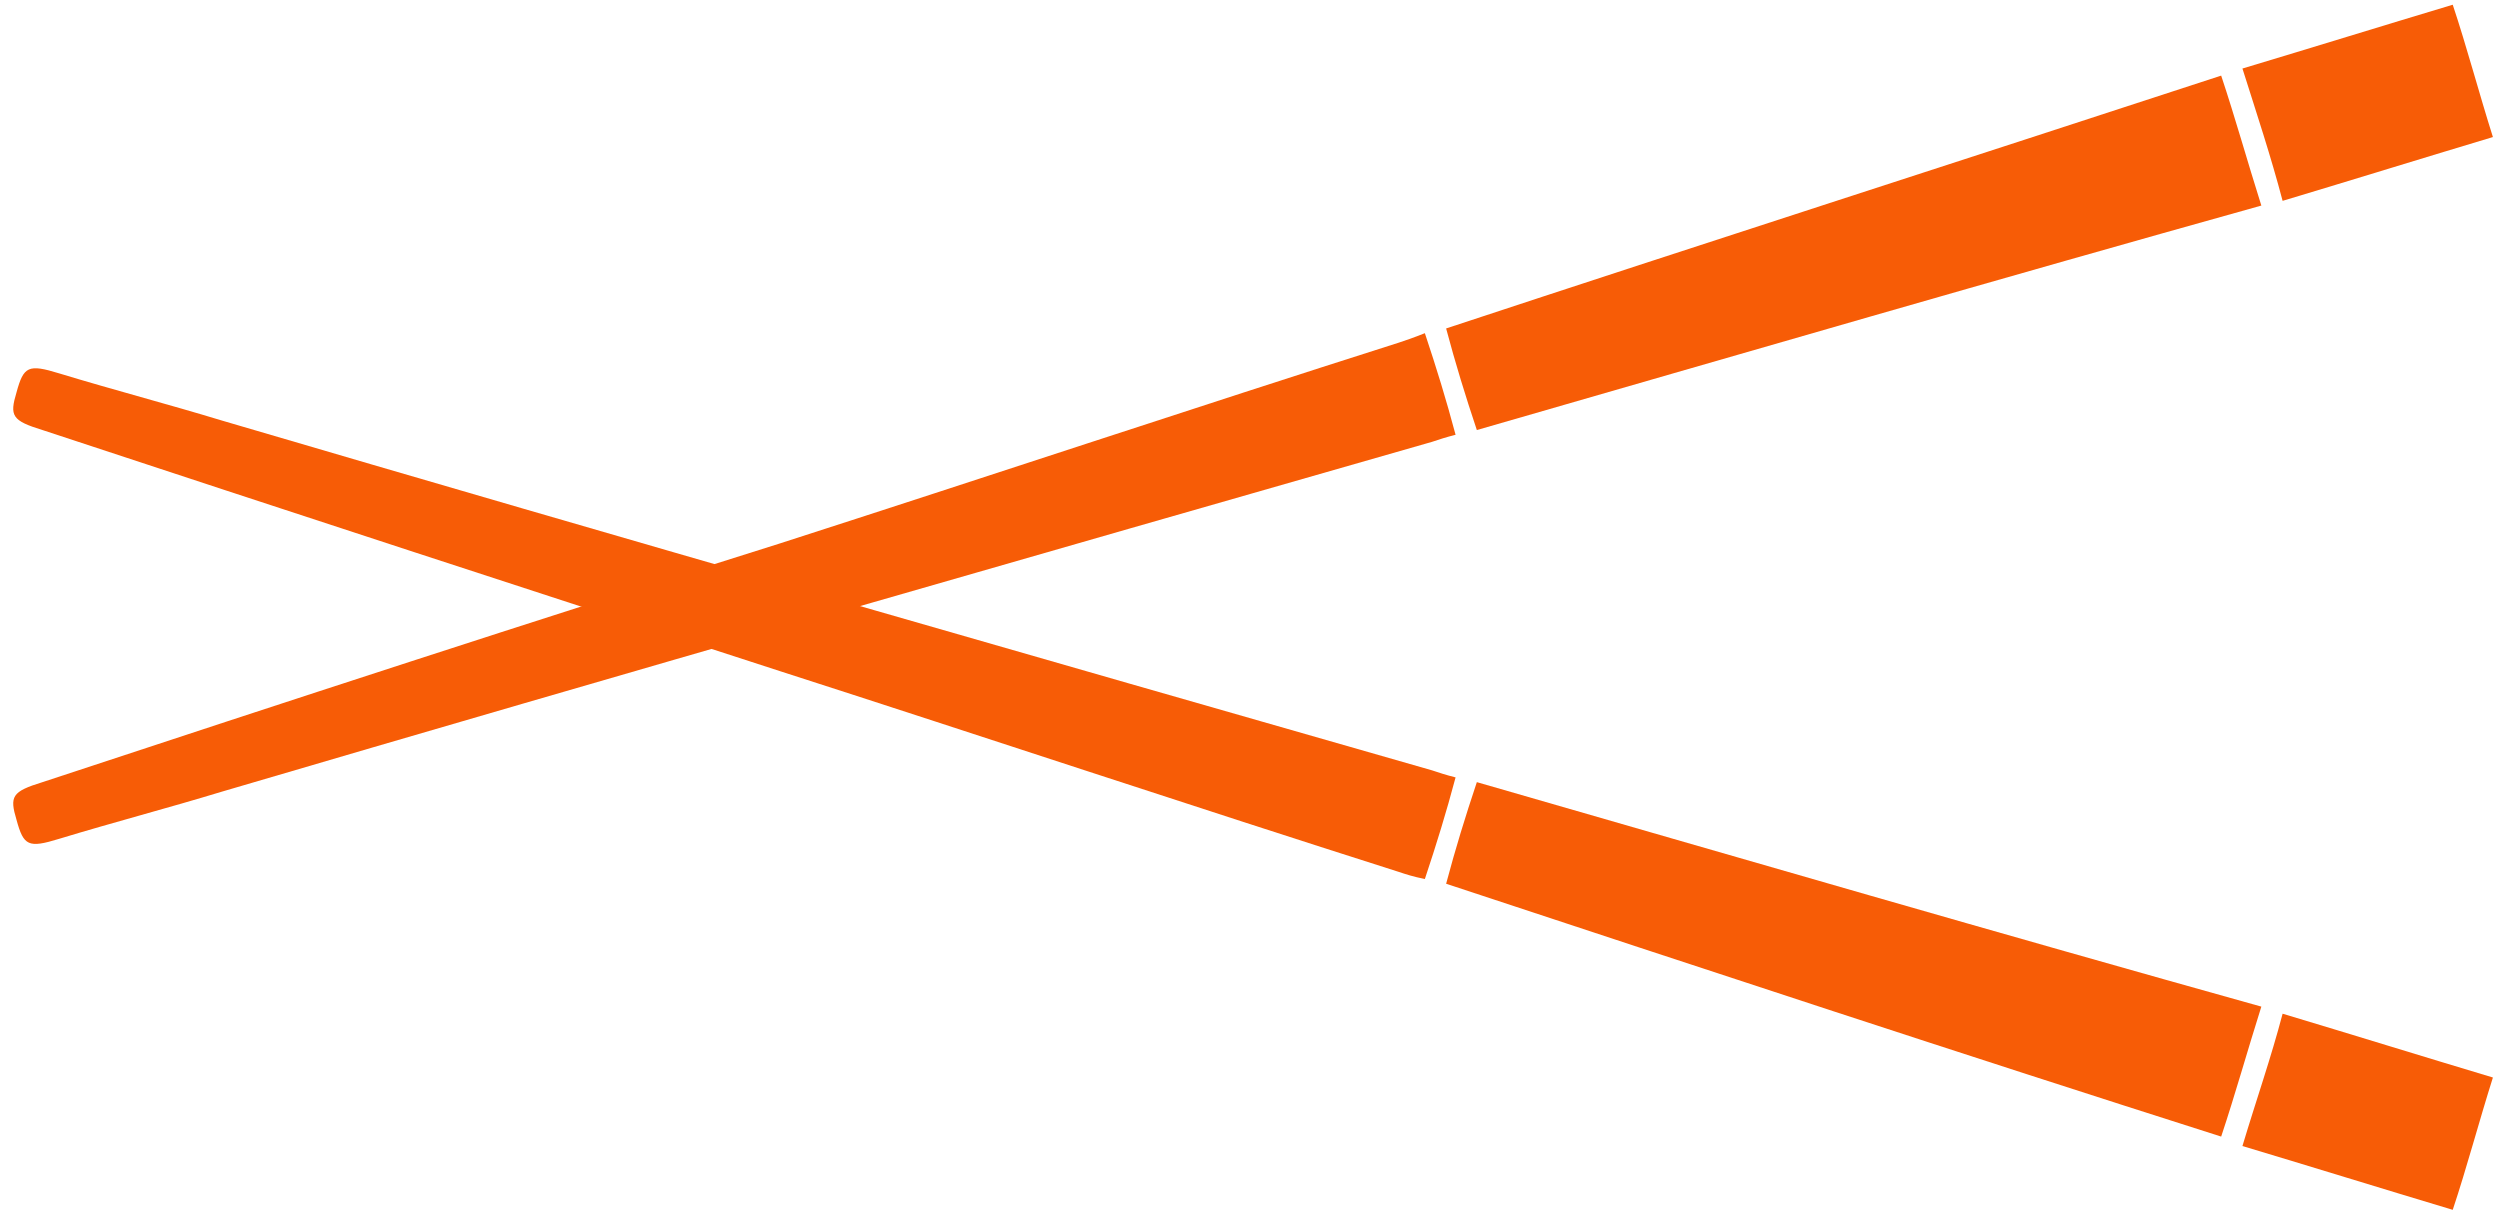<?xml version="1.0" encoding="utf-8"?>
<!-- Generator: Adobe Illustrator 22.0.1, SVG Export Plug-In . SVG Version: 6.00 Build 0)  -->
<svg version="1.1" id="Layer_1" xmlns="http://www.w3.org/2000/svg" xmlns:xlink="http://www.w3.org/1999/xlink" x="0px" y="0px"
	 viewBox="0 0 105.8 51.5" style="enable-background:new 0 0 105.8 51.5;" xml:space="preserve">
<style type="text/css">
	.st0{fill:#F75C06;}
	.st1{fill:none;stroke:#F75C06;stroke-miterlimit:10;}
</style>
<g>
	<g>
		<path class="st0" d="M60.3,14.1c0.5,1.5,0.9,2.8,1.3,4.3c-0.4,0.1-0.7,0.2-1,0.3c-17.1,4.9-34.2,9.8-51.2,14.8
			c-2.3,0.7-4.6,1.3-6.9,2c-1.3,0.4-1.5,0.3-1.8-0.8c-0.3-1-0.2-1.2,1.1-1.6C12.1,29.7,22.5,26.3,33,23c8.7-2.8,17.4-5.7,26.2-8.5
			C59.5,14.4,59.8,14.3,60.3,14.1z"/>
		<path class="st0" d="M62.5,18.2c-0.5-1.5-0.9-2.8-1.3-4.3C72.1,10.3,83,6.8,94,3.2c0.6,1.8,1.1,3.6,1.7,5.5
			C84.6,11.8,73.6,15,62.5,18.2z"/>
		<path class="st0" d="M94.9,2.9c3-0.9,5.9-1.8,8.9-2.7c0.6,1.8,1.1,3.7,1.7,5.6c-3,0.9-5.9,1.8-8.9,2.7C96.1,6.6,95.5,4.8,94.9,2.9
			z"/>
	</g>
	<g>
		<path class="st0" d="M60.3,37.2c0.5-1.5,0.9-2.8,1.3-4.3c-0.4-0.1-0.7-0.2-1-0.3c-17.1-4.9-34.2-9.8-51.2-14.8
			c-2.3-0.7-4.6-1.3-6.9-2c-1.3-0.4-1.5-0.3-1.8,0.8c-0.3,1-0.2,1.2,1.1,1.6C12.1,21.6,22.5,25,33,28.4c8.7,2.8,17.4,5.7,26.2,8.5
			C59.5,37,59.8,37.1,60.3,37.2z"/>
		<path class="st0" d="M62.5,33.1c-0.5,1.5-0.9,2.8-1.3,4.3C72.1,41,83,44.6,94,48.1c0.6-1.8,1.1-3.6,1.7-5.5
			C84.6,39.5,73.6,36.3,62.5,33.1z"/>
		<path class="st0" d="M94.9,48.5c3,0.9,5.9,1.8,8.9,2.7c0.6-1.8,1.1-3.7,1.7-5.6c-3-0.9-5.9-1.8-8.9-2.7
			C96.1,44.8,95.5,46.5,94.9,48.5z"/>
	</g>
</g>
<path class="st1" d="M-1.7,8.6"/>
</svg>
